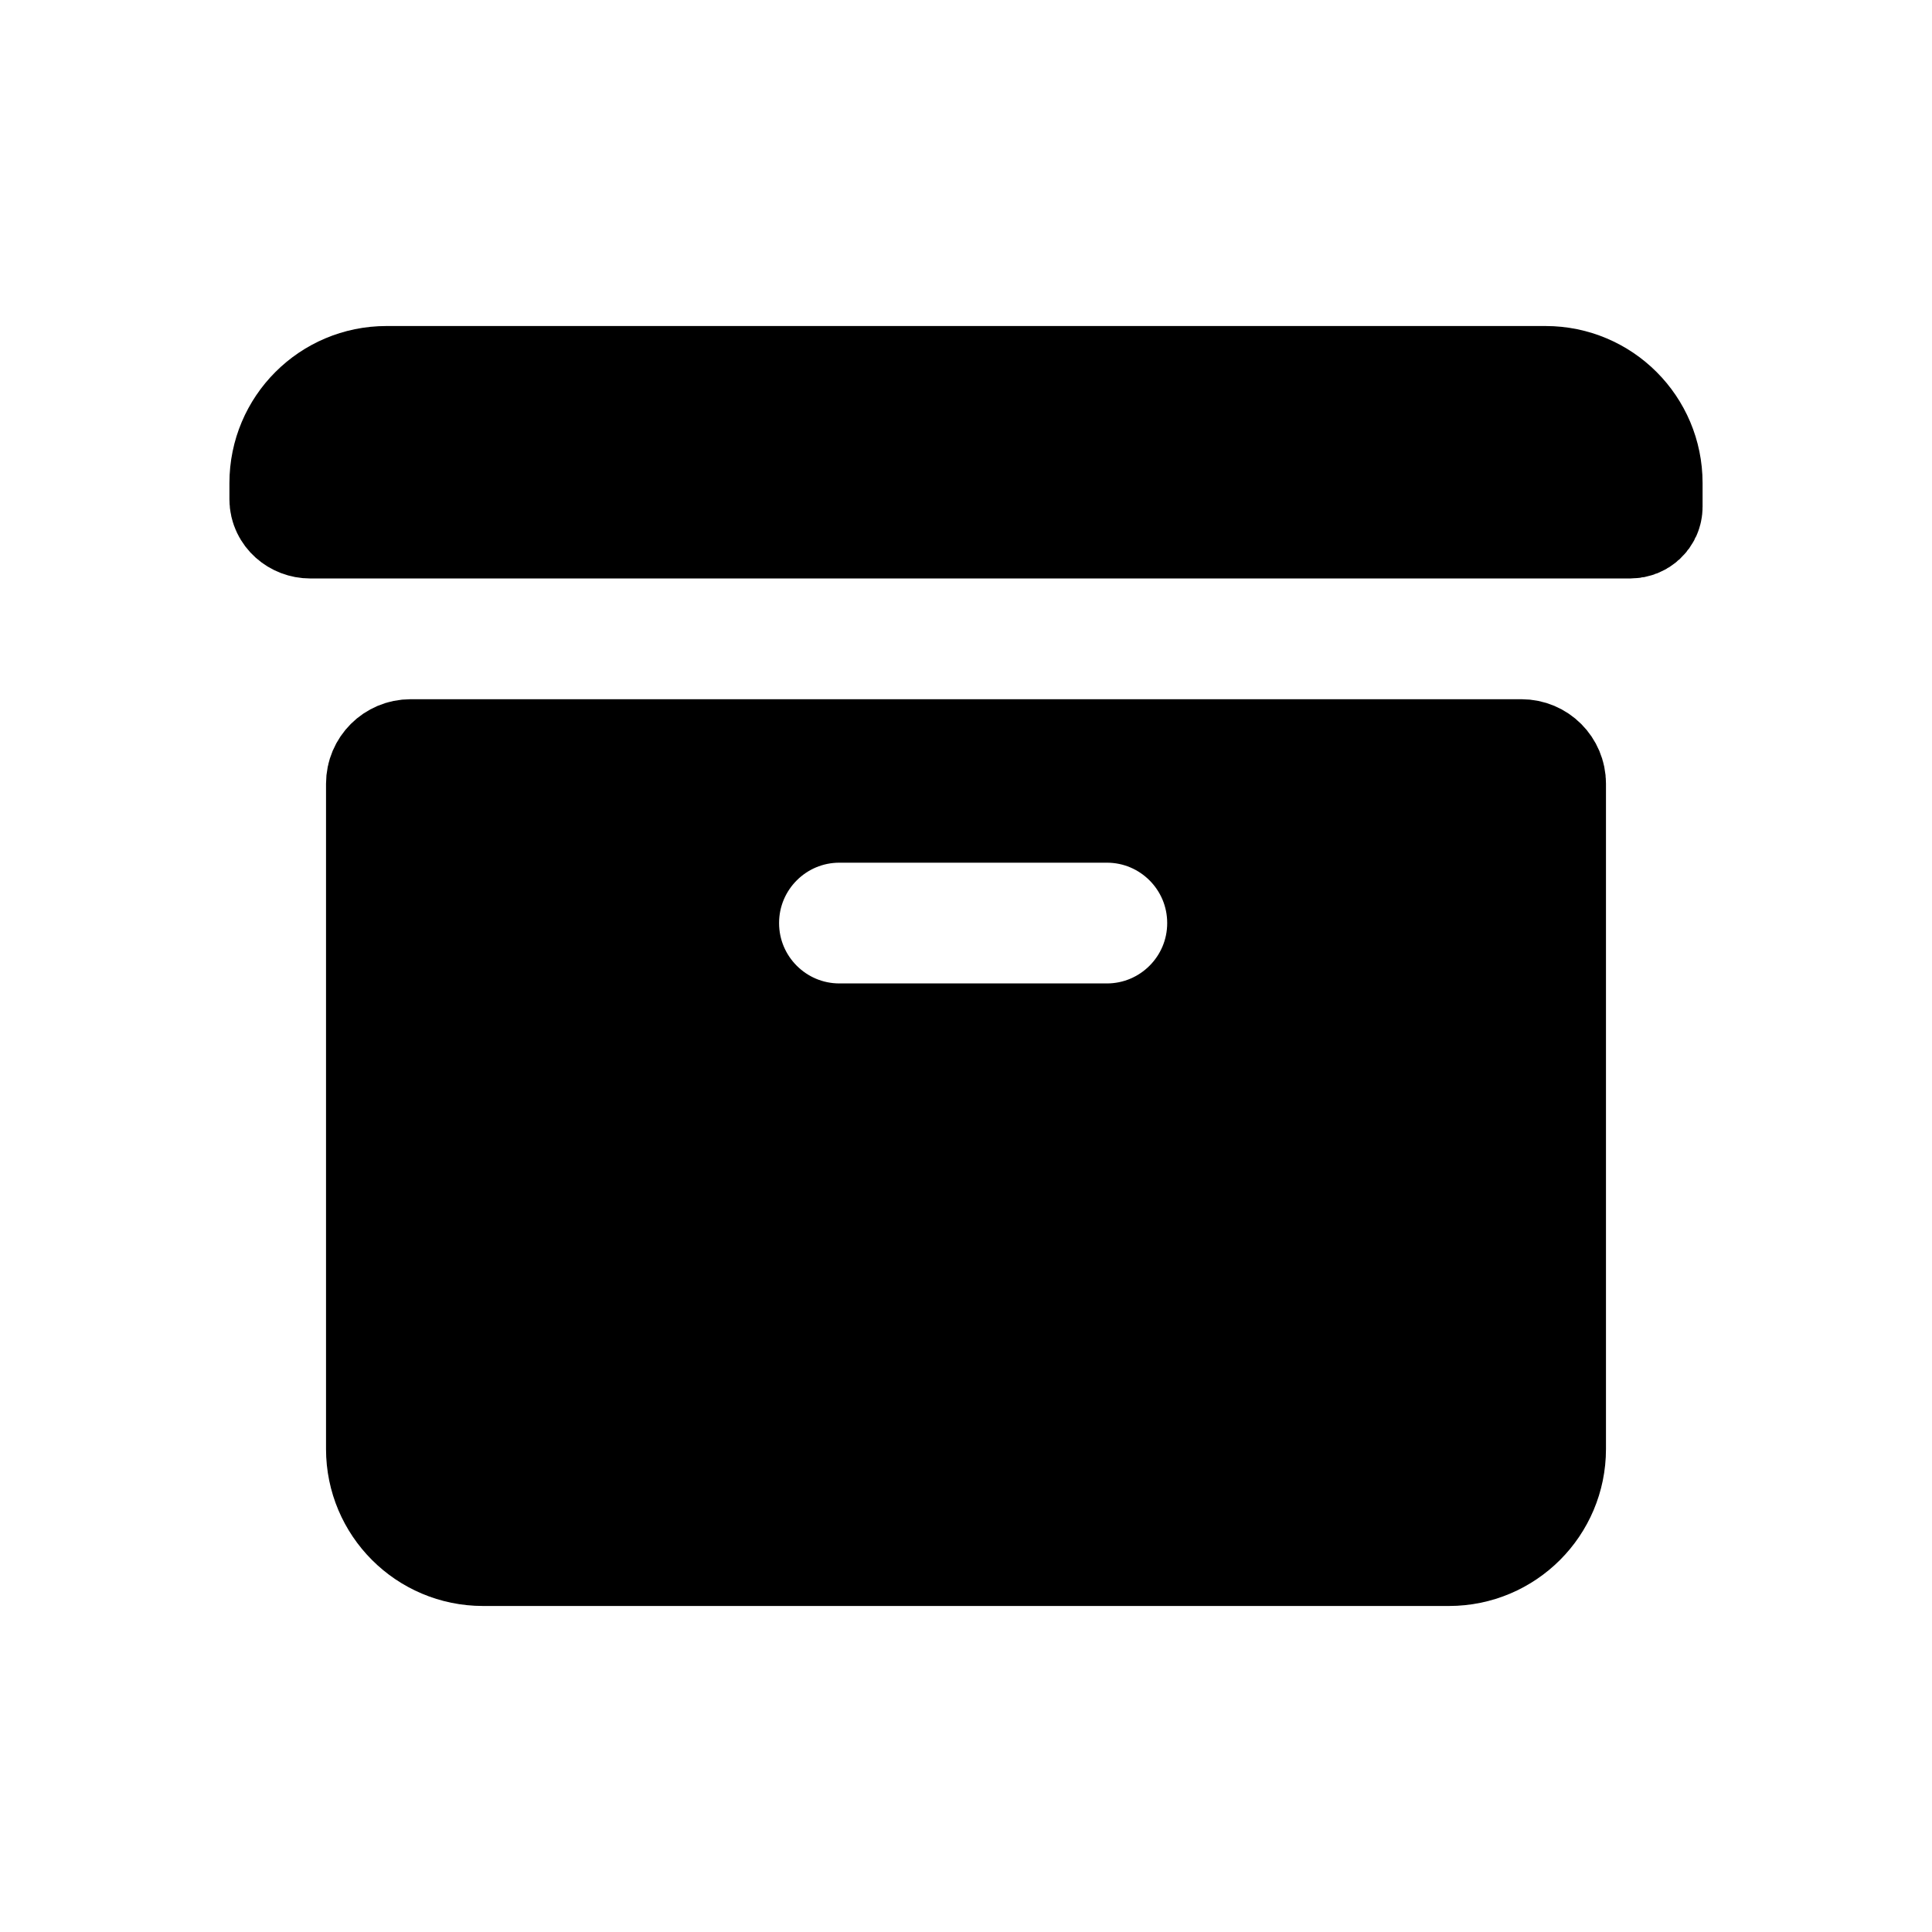 <svg width="80" height="80" viewBox="0 0 80 80" fill="none" xmlns="http://www.w3.org/2000/svg">
  <path d="M12 20C12 17.791 13.791 16 16 16L64 16C66.209 16 68 17.791 68 20V20.986C68 21.249 67.773 21.453 67.51 21.453H12.845C12.401 21.453 12 21.119 12 20.675V20Z" fill="currentColor" />
  <path fill-rule="evenodd" clip-rule="evenodd" d="M16 32.453C16 31.901 16.448 31.453 17 31.453H63C63.552 31.453 64 31.901 64 32.453V60C64 62.209 62.209 64 60 64H20C17.791 64 16 62.209 16 60V32.453ZM34.76 33.222C31.998 33.222 29.76 35.46 29.76 38.222C29.76 40.983 31.998 43.222 34.76 43.222H45.831C48.593 43.222 50.831 40.983 50.831 38.222C50.831 35.46 48.593 33.222 45.831 33.222H34.76Z" fill="currentColor" />
  <path d="M12 20C12 17.791 13.791 16 16 16L64 16C66.209 16 68 17.791 68 20V20.986C68 21.249 67.773 21.453 67.51 21.453H12.845C12.401 21.453 12 21.119 12 20.675V20Z" stroke="currentColor" stroke-width="5" stroke-linecap="round" />
  <path fill-rule="evenodd" clip-rule="evenodd" d="M16 32.453C16 31.901 16.448 31.453 17 31.453H63C63.552 31.453 64 31.901 64 32.453V60C64 62.209 62.209 64 60 64H20C17.791 64 16 62.209 16 60V32.453ZM34.76 33.222C31.998 33.222 29.76 35.46 29.76 38.222C29.76 40.983 31.998 43.222 34.76 43.222H45.831C48.593 43.222 50.831 40.983 50.831 38.222C50.831 35.46 48.593 33.222 45.831 33.222H34.76Z" stroke="currentColor" stroke-width="5" stroke-linecap="round" />
</svg>